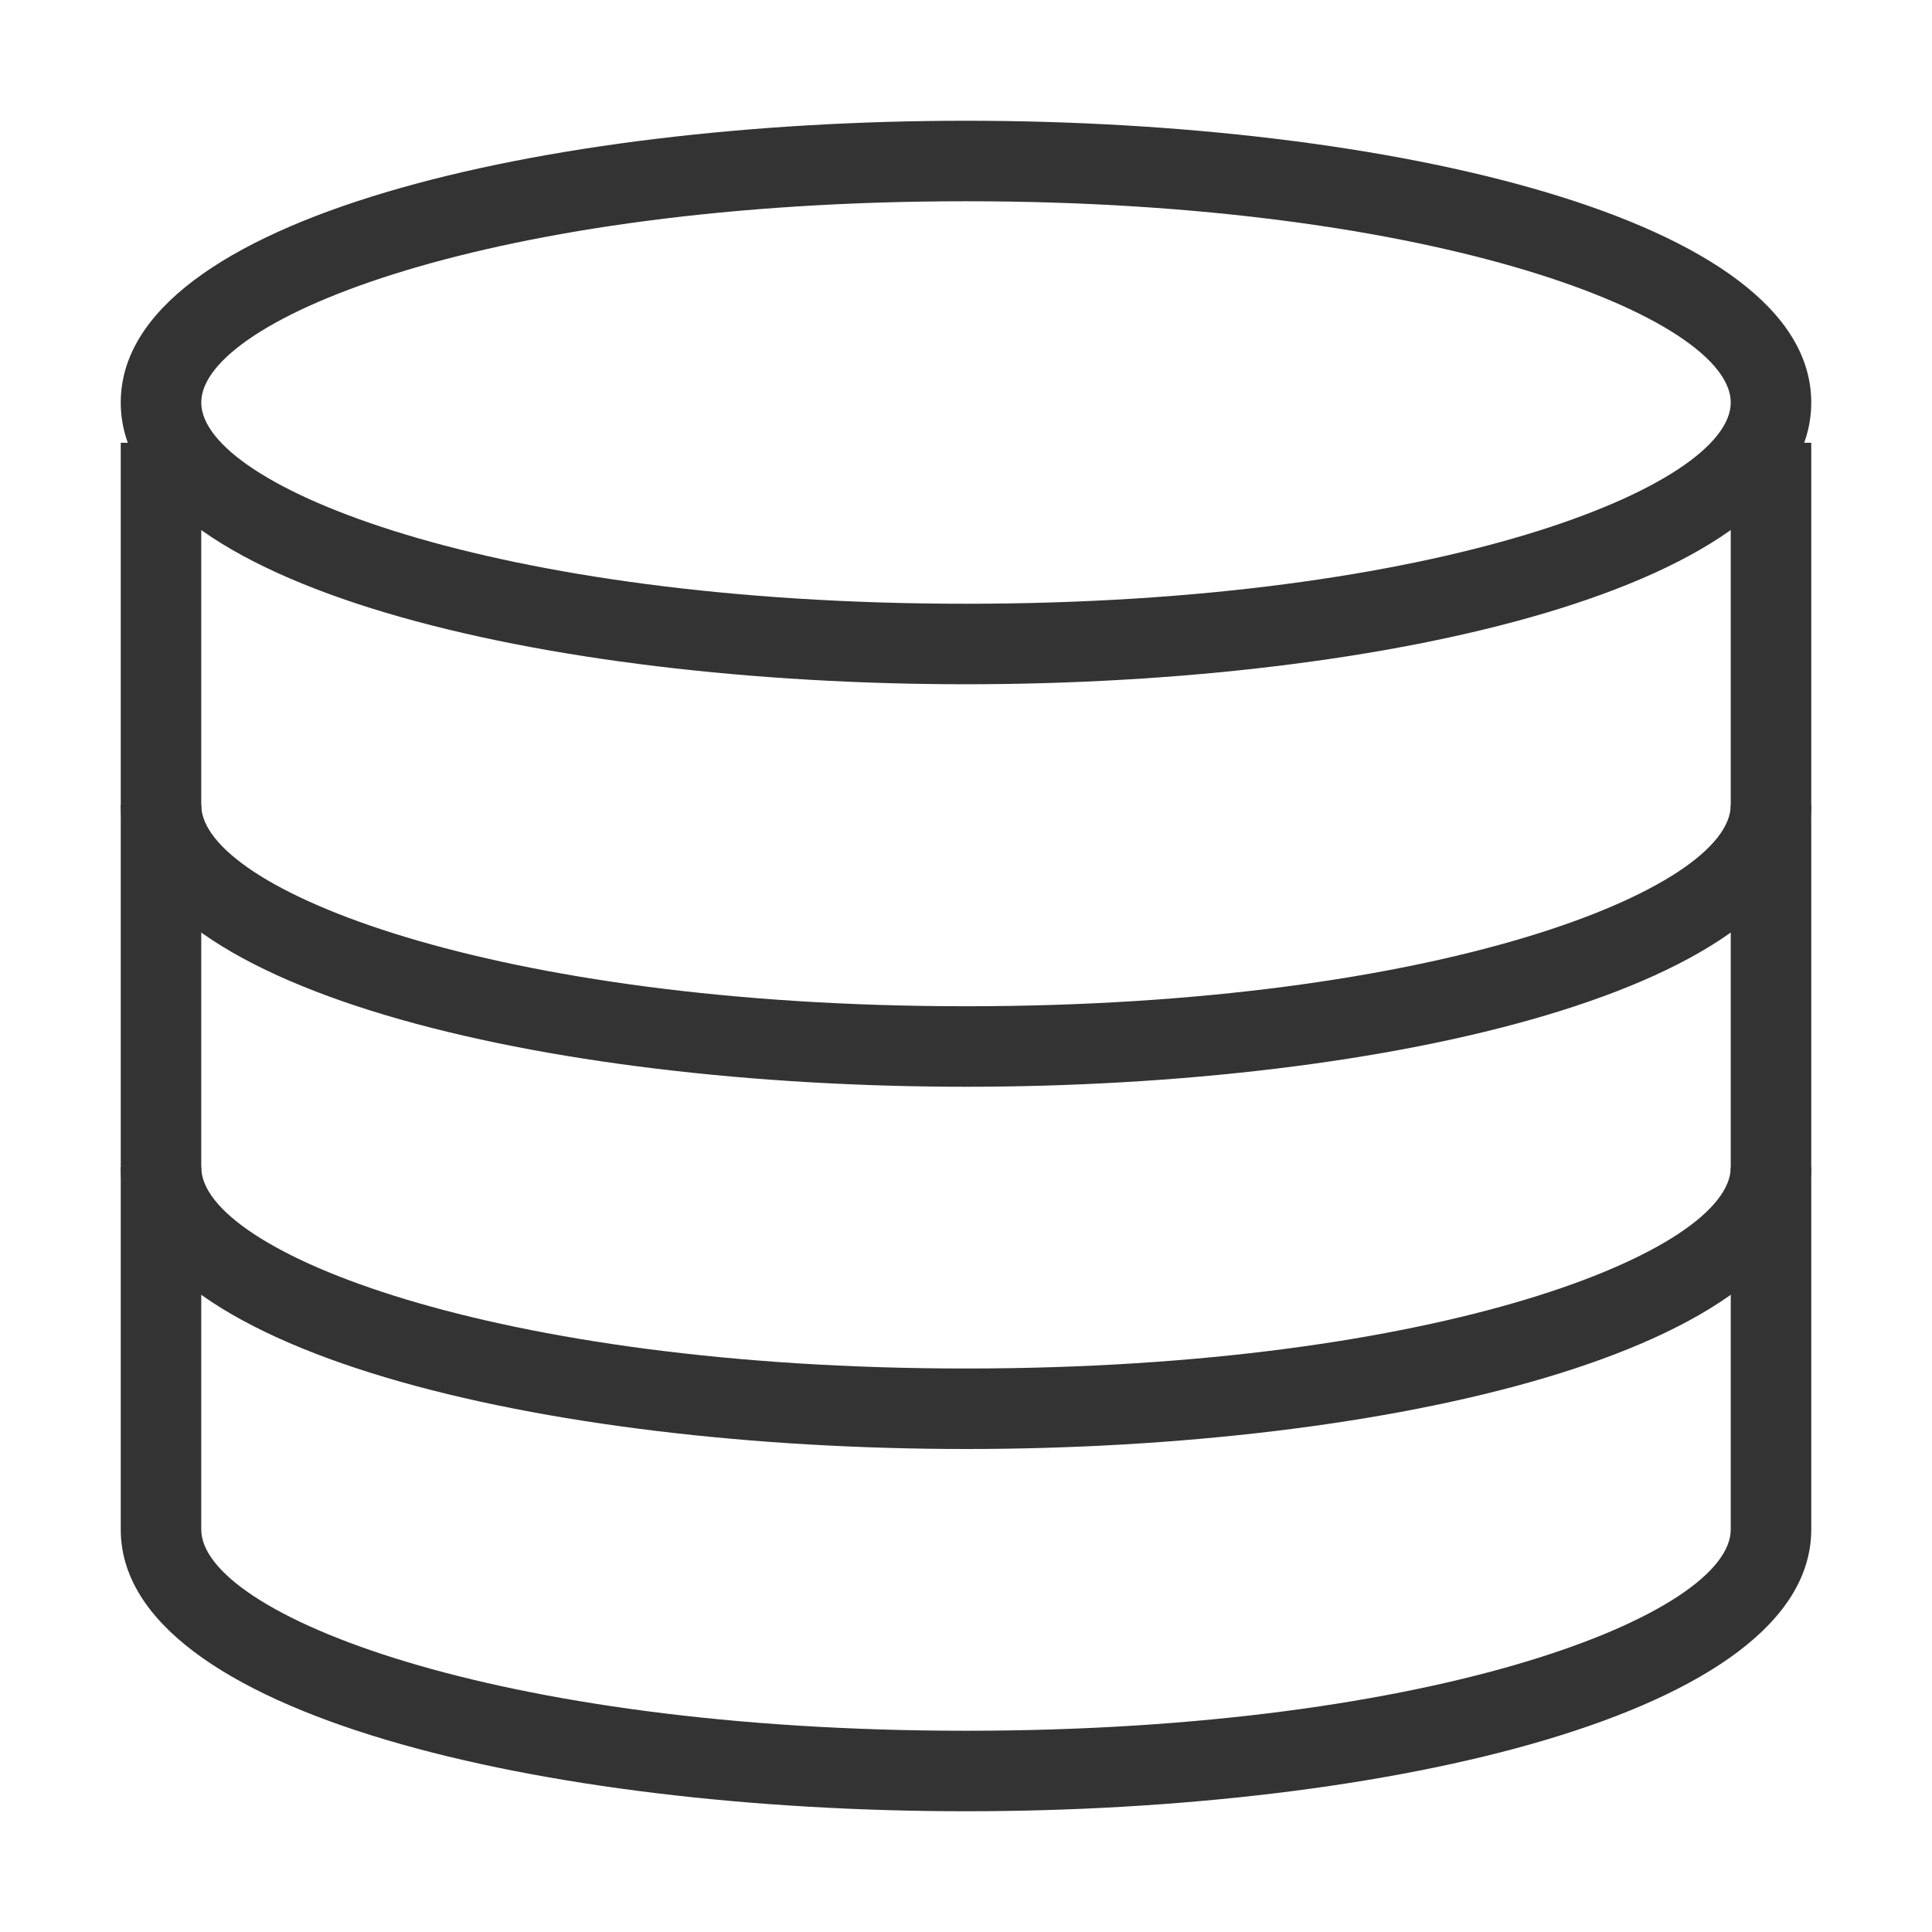 <?xml version="1.0" encoding="iso-8859-1"?>
<svg version="1.1" id="&#x56FE;&#x5C42;_1" xmlns="http://www.w3.org/2000/svg" xmlns:xlink="http://www.w3.org/1999/xlink" x="0px"
	 y="0px" viewBox="0 0 24 24" style="enable-background:new 0 0 24 24;" xml:space="preserve">
<path style="fill:#333333;" d="M12,22.5c-5.218,0-10.5-1.202-10.5-3.5V5.5h1V19c0,1.044,3.614,2.5,9.5,2.5s9.5-1.456,9.5-2.5V5.5h1
	V19C22.5,21.298,17.218,22.5,12,22.5z"/>
<path style="fill:#333333;" d="M12,18c-5.218,0-10.5-1.202-10.5-3.5h1c0,1.044,3.614,2.5,9.5,2.5s9.5-1.456,9.5-2.5h1
	C22.5,16.798,17.218,18,12,18z"/>
<path style="fill:#333333;" d="M12,13.5c-5.218,0-10.5-1.202-10.5-3.5h1c0,1.044,3.614,2.5,9.5,2.5s9.5-1.456,9.5-2.5h1
	C22.5,12.298,17.218,13.5,12,13.5z"/>
<path style="fill:#333333;" d="M12,8.5C6.782,8.5,1.5,7.298,1.5,5S6.782,1.5,12,1.5S22.5,2.702,22.5,5S17.218,8.5,12,8.5z M12,2.5
	C6.114,2.5,2.5,3.956,2.5,5S6.114,7.5,12,7.5s9.5-1.456,9.5-2.5S17.886,2.5,12,2.5z"/>
</svg>






